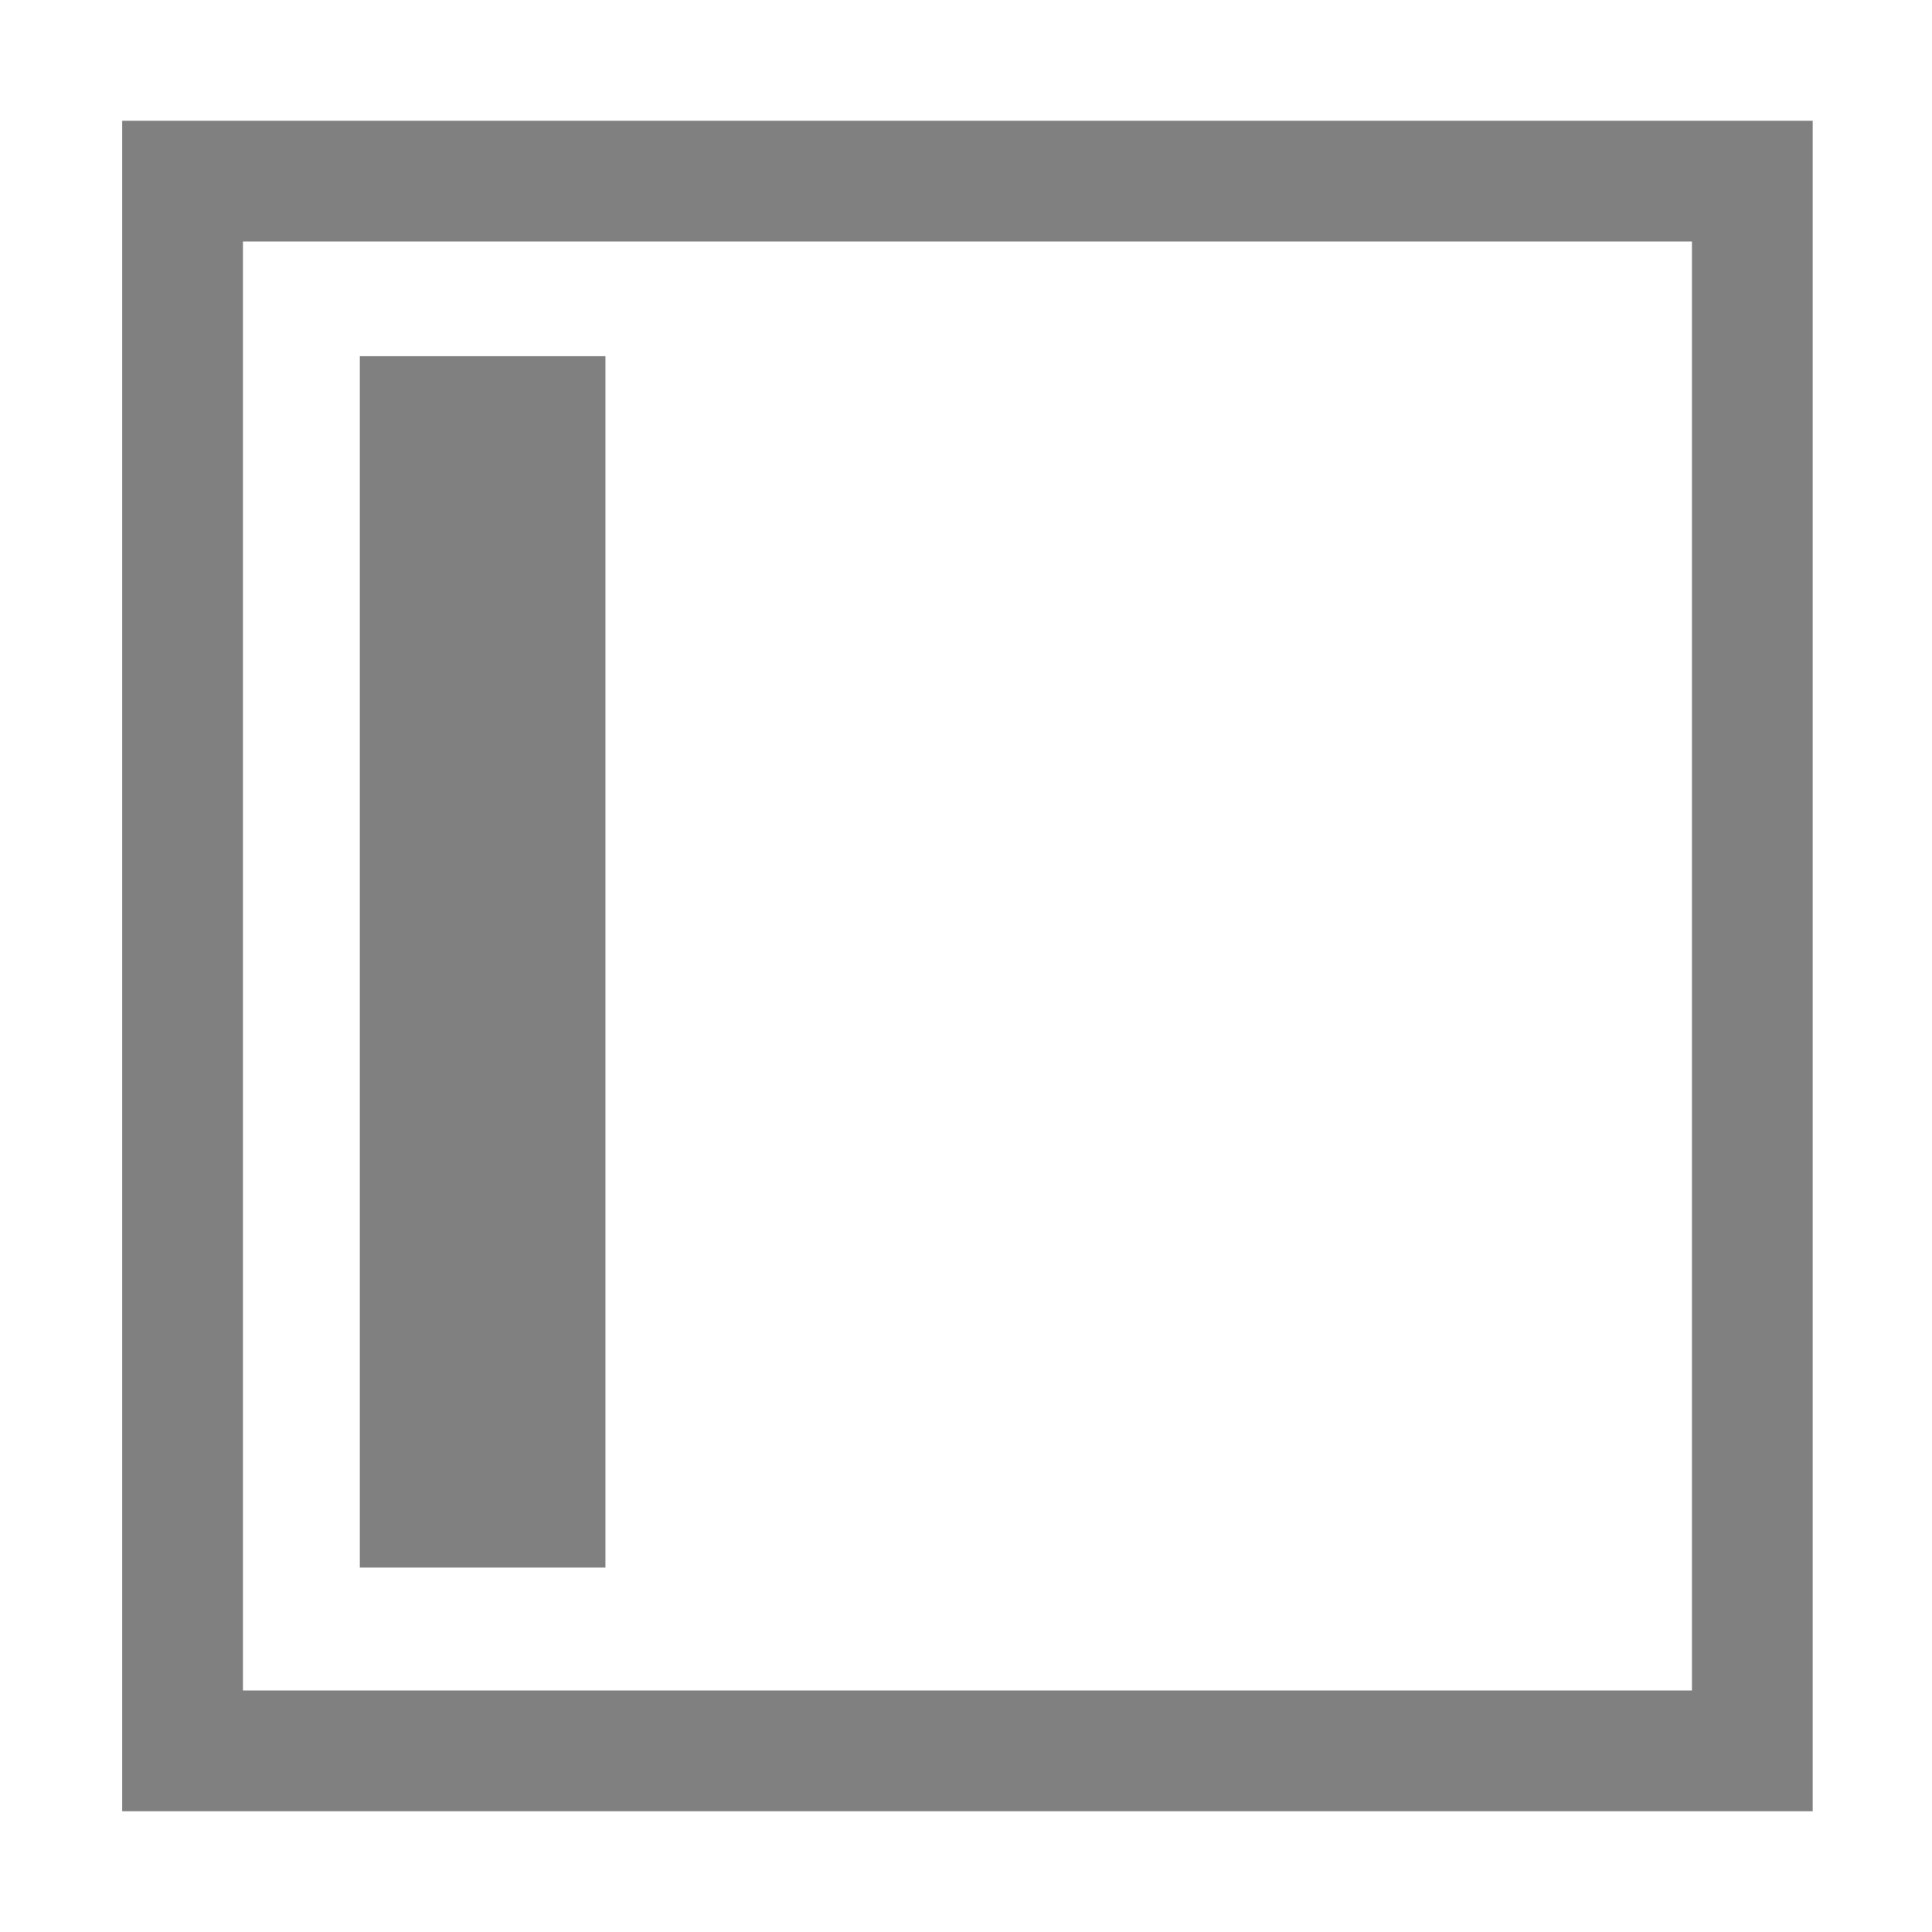 <svg id="svg8" height="16" width="16" xmlns="http://www.w3.org/2000/svg">
  <g id="g6" fill="#808080">
    <path id="path2" d="m15.012 1h-14v14h14zm-1 1v12h-12v-12z"/>
    <path id="path4" d="m5.014 2.95v10.032h-2.034v-10.032z"/>
  </g>
</svg>
